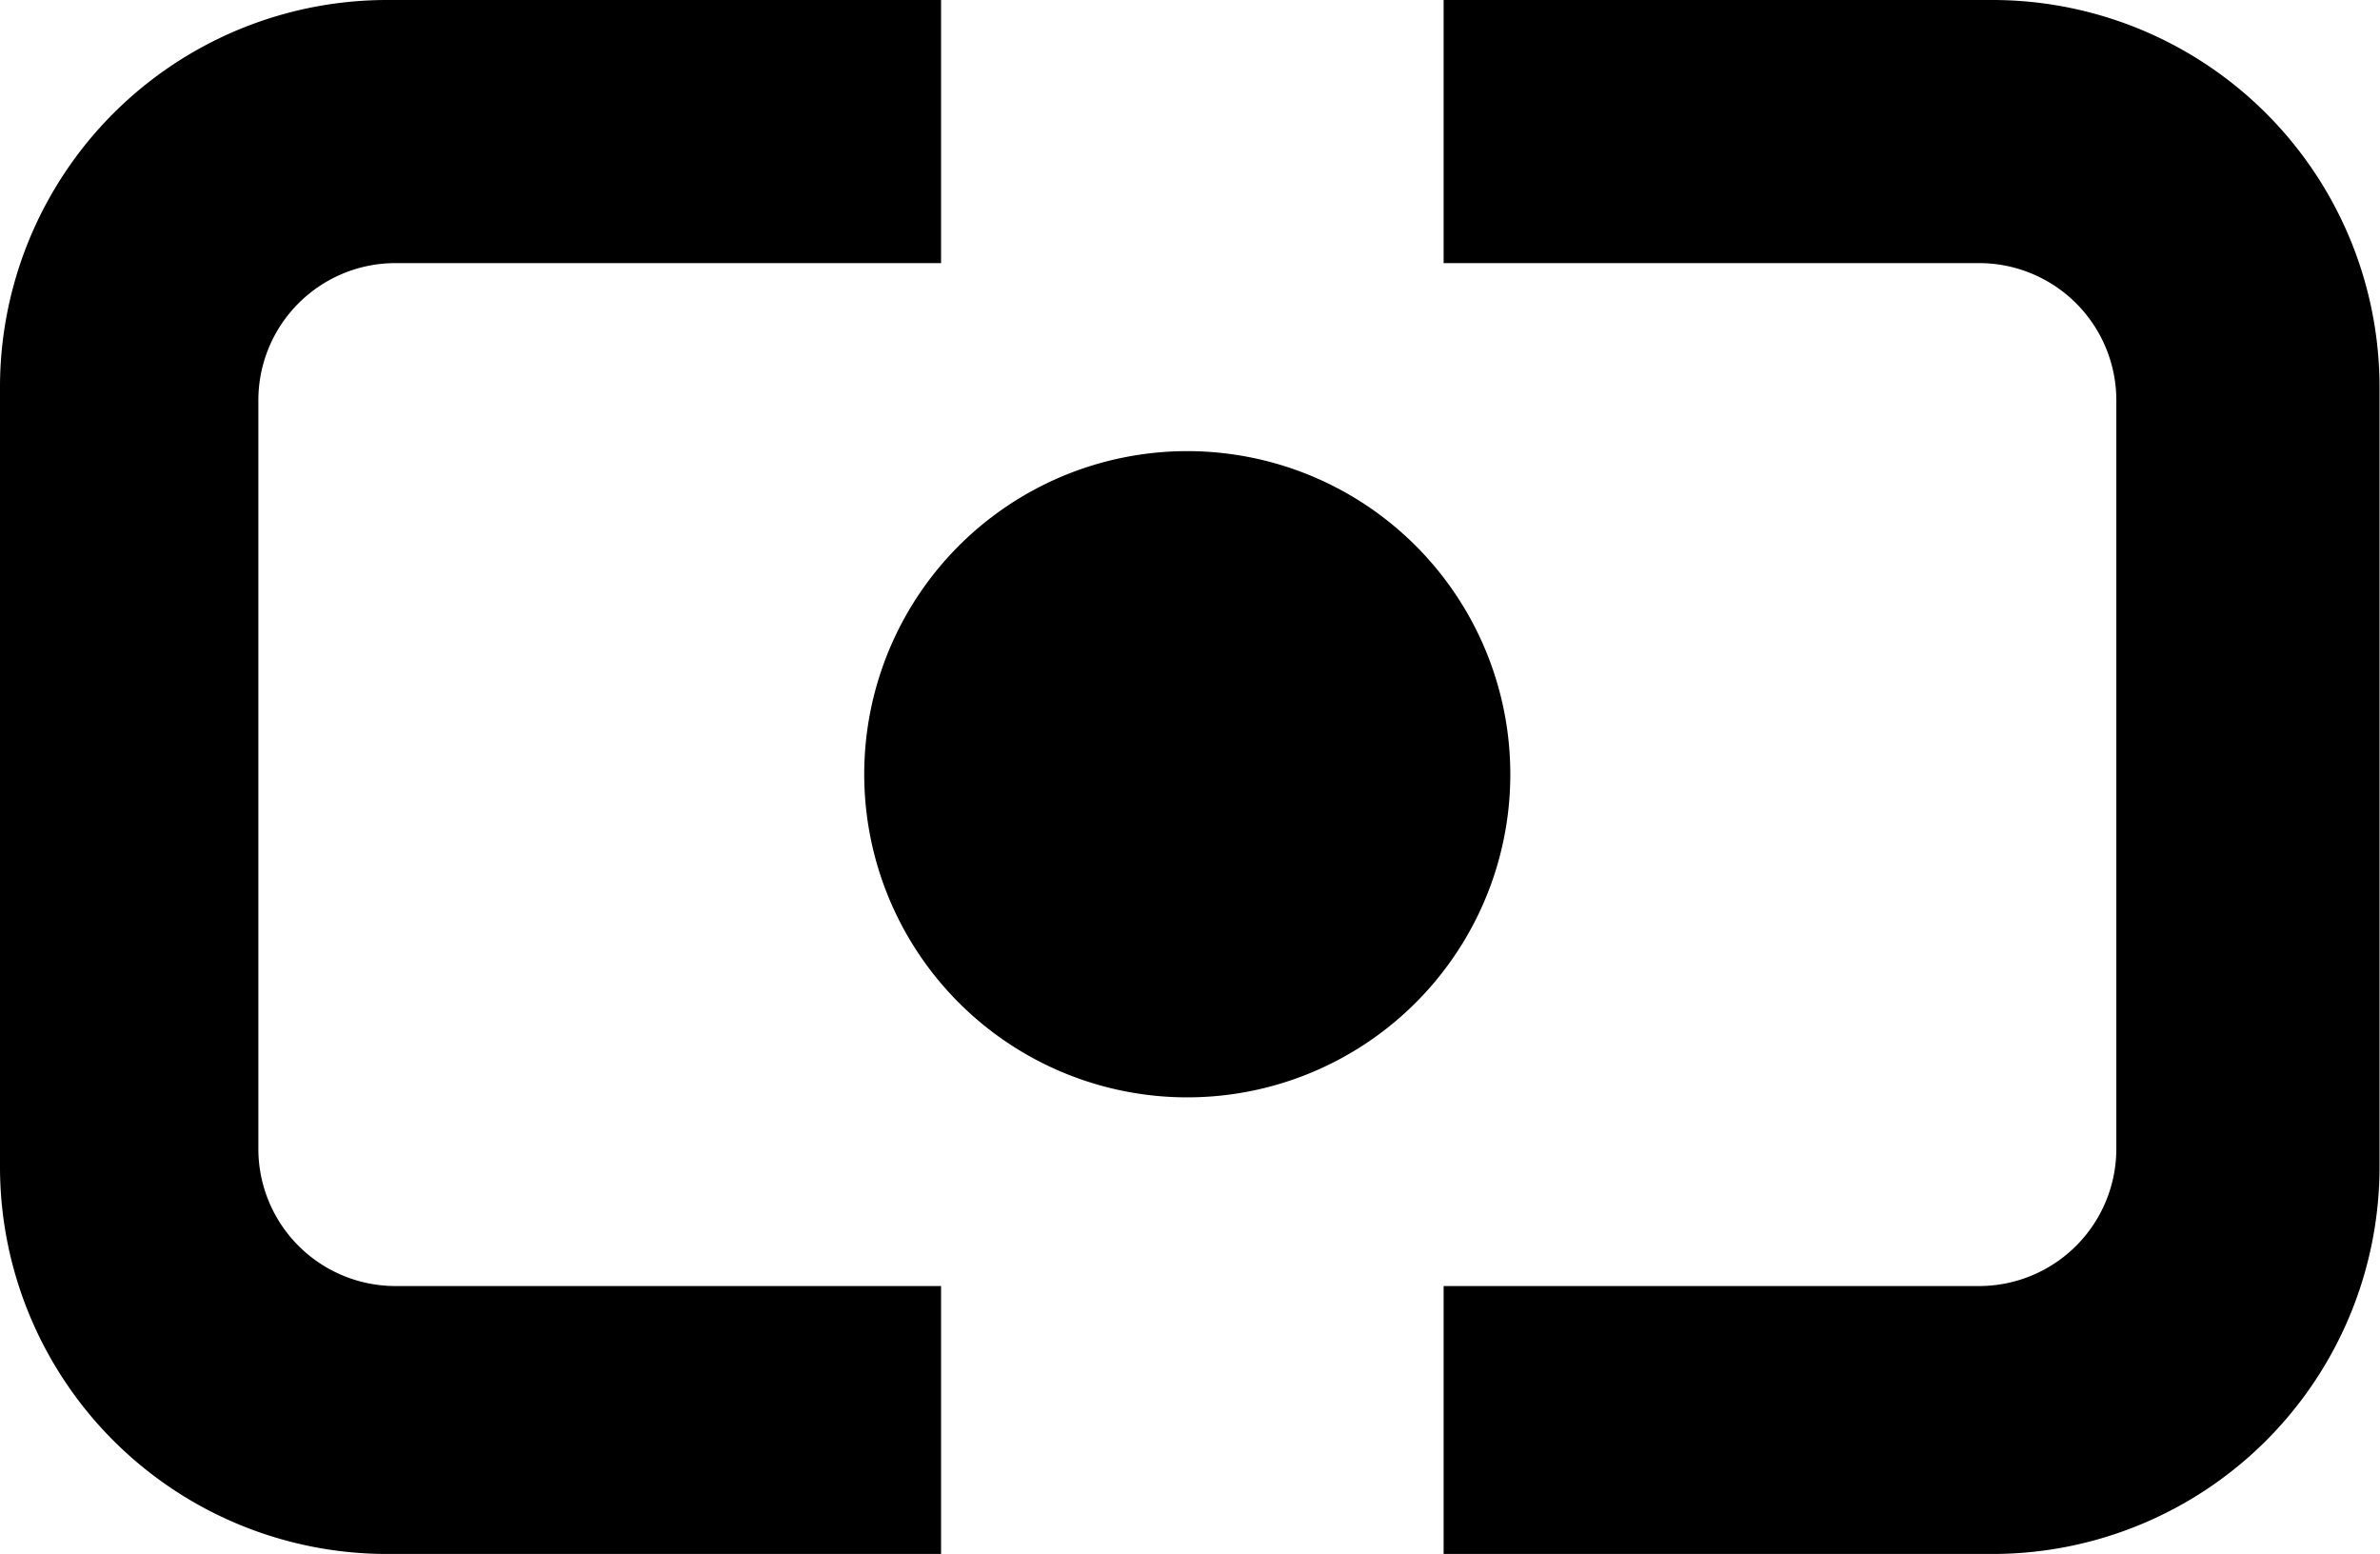 <svg xmlns="http://www.w3.org/2000/svg" viewBox="0 0 152.73 99.7"><defs><style>.cls-1{fill:none;}</style></defs><g id="Layer_2" data-name="Layer 2"><g id="Layer_1-2" data-name="Layer 1"><g id="Layer_3_copy" data-name="Layer 3 copy"><path class="cls-1" d="M16.49,25.66a8.81,8.81,0,0,1,8.81-8.81"/><path class="cls-1" d="M127.14,16.85a8.81,8.81,0,0,1,8.8,8.81"/><path class="cls-1" d="M25.3,82.52a8.8,8.8,0,0,1-8.81-8.8"/><path class="cls-1" d="M135.94,73.72a8.8,8.8,0,0,1-8.8,8.8"/><path class="cls-1" d="M16.53,48.3V25.69a8.8,8.8,0,0,1,8.81-8.81H48.45"/><path class="cls-1" d="M104.42,16.88H127.2A8.8,8.8,0,0,1,136,25.69V48.3"/><path class="cls-1" d="M48.61,82.51H25.34a8.8,8.8,0,0,1-8.81-8.81V51.41"/><path class="cls-1" d="M136,51.25V73.7a8.8,8.8,0,0,1-8.81,8.81H104.42"/><path d="M92.67,62.25a20.73,20.73,0,1,1,4.25-12.58A20.7,20.7,0,0,1,92.67,62.25Z"/><path class="cls-1" d="M.08,74.76A24.84,24.84,0,0,0,24.92,99.59"/><path class="cls-1" d="M24.92,0A24.84,24.84,0,0,0,.08,24.84"/><path class="cls-1" d="M92.64,99.53v-17H127a8.81,8.81,0,0,0,8.81-8.81v-48A8.81,8.81,0,0,0,127,16.88H92.64V0M60.39,0V16.88h-35a8.8,8.8,0,0,0-8.81,8.81v48a8.8,8.8,0,0,0,8.81,8.81H60.39v17"/><path class="cls-1" d="M152.73,24.84A24.84,24.84,0,0,0,127.9,0"/><path class="cls-1" d="M127.9,99.59a24.83,24.83,0,0,0,24.83-24.83"/><path d="M152.7,24.86v50A24.84,24.84,0,0,1,127.87,99.7H92.64V82.51H127a8.81,8.81,0,0,0,8.81-8.81v-48A8.81,8.81,0,0,0,127,16.88H92.64V0h35.23A24.84,24.84,0,0,1,152.7,24.86Z"/><path d="M25.34,82.51H60.39V99.7H24.84A24.84,24.84,0,0,1,0,74.86v-50A24.84,24.84,0,0,1,24.84,0H60.39V16.88h-35a8.8,8.8,0,0,0-8.81,8.81v48A8.8,8.8,0,0,0,25.34,82.51Z"/><path class="cls-1" d="M127.2,82.52a8.8,8.8,0,0,0,8.81-8.8V25.66a8.81,8.81,0,0,0-8.81-8.81m-101.86,0a8.81,8.81,0,0,0-8.81,8.81V73.72a8.8,8.8,0,0,0,8.81,8.8"/></g></g></g></svg>